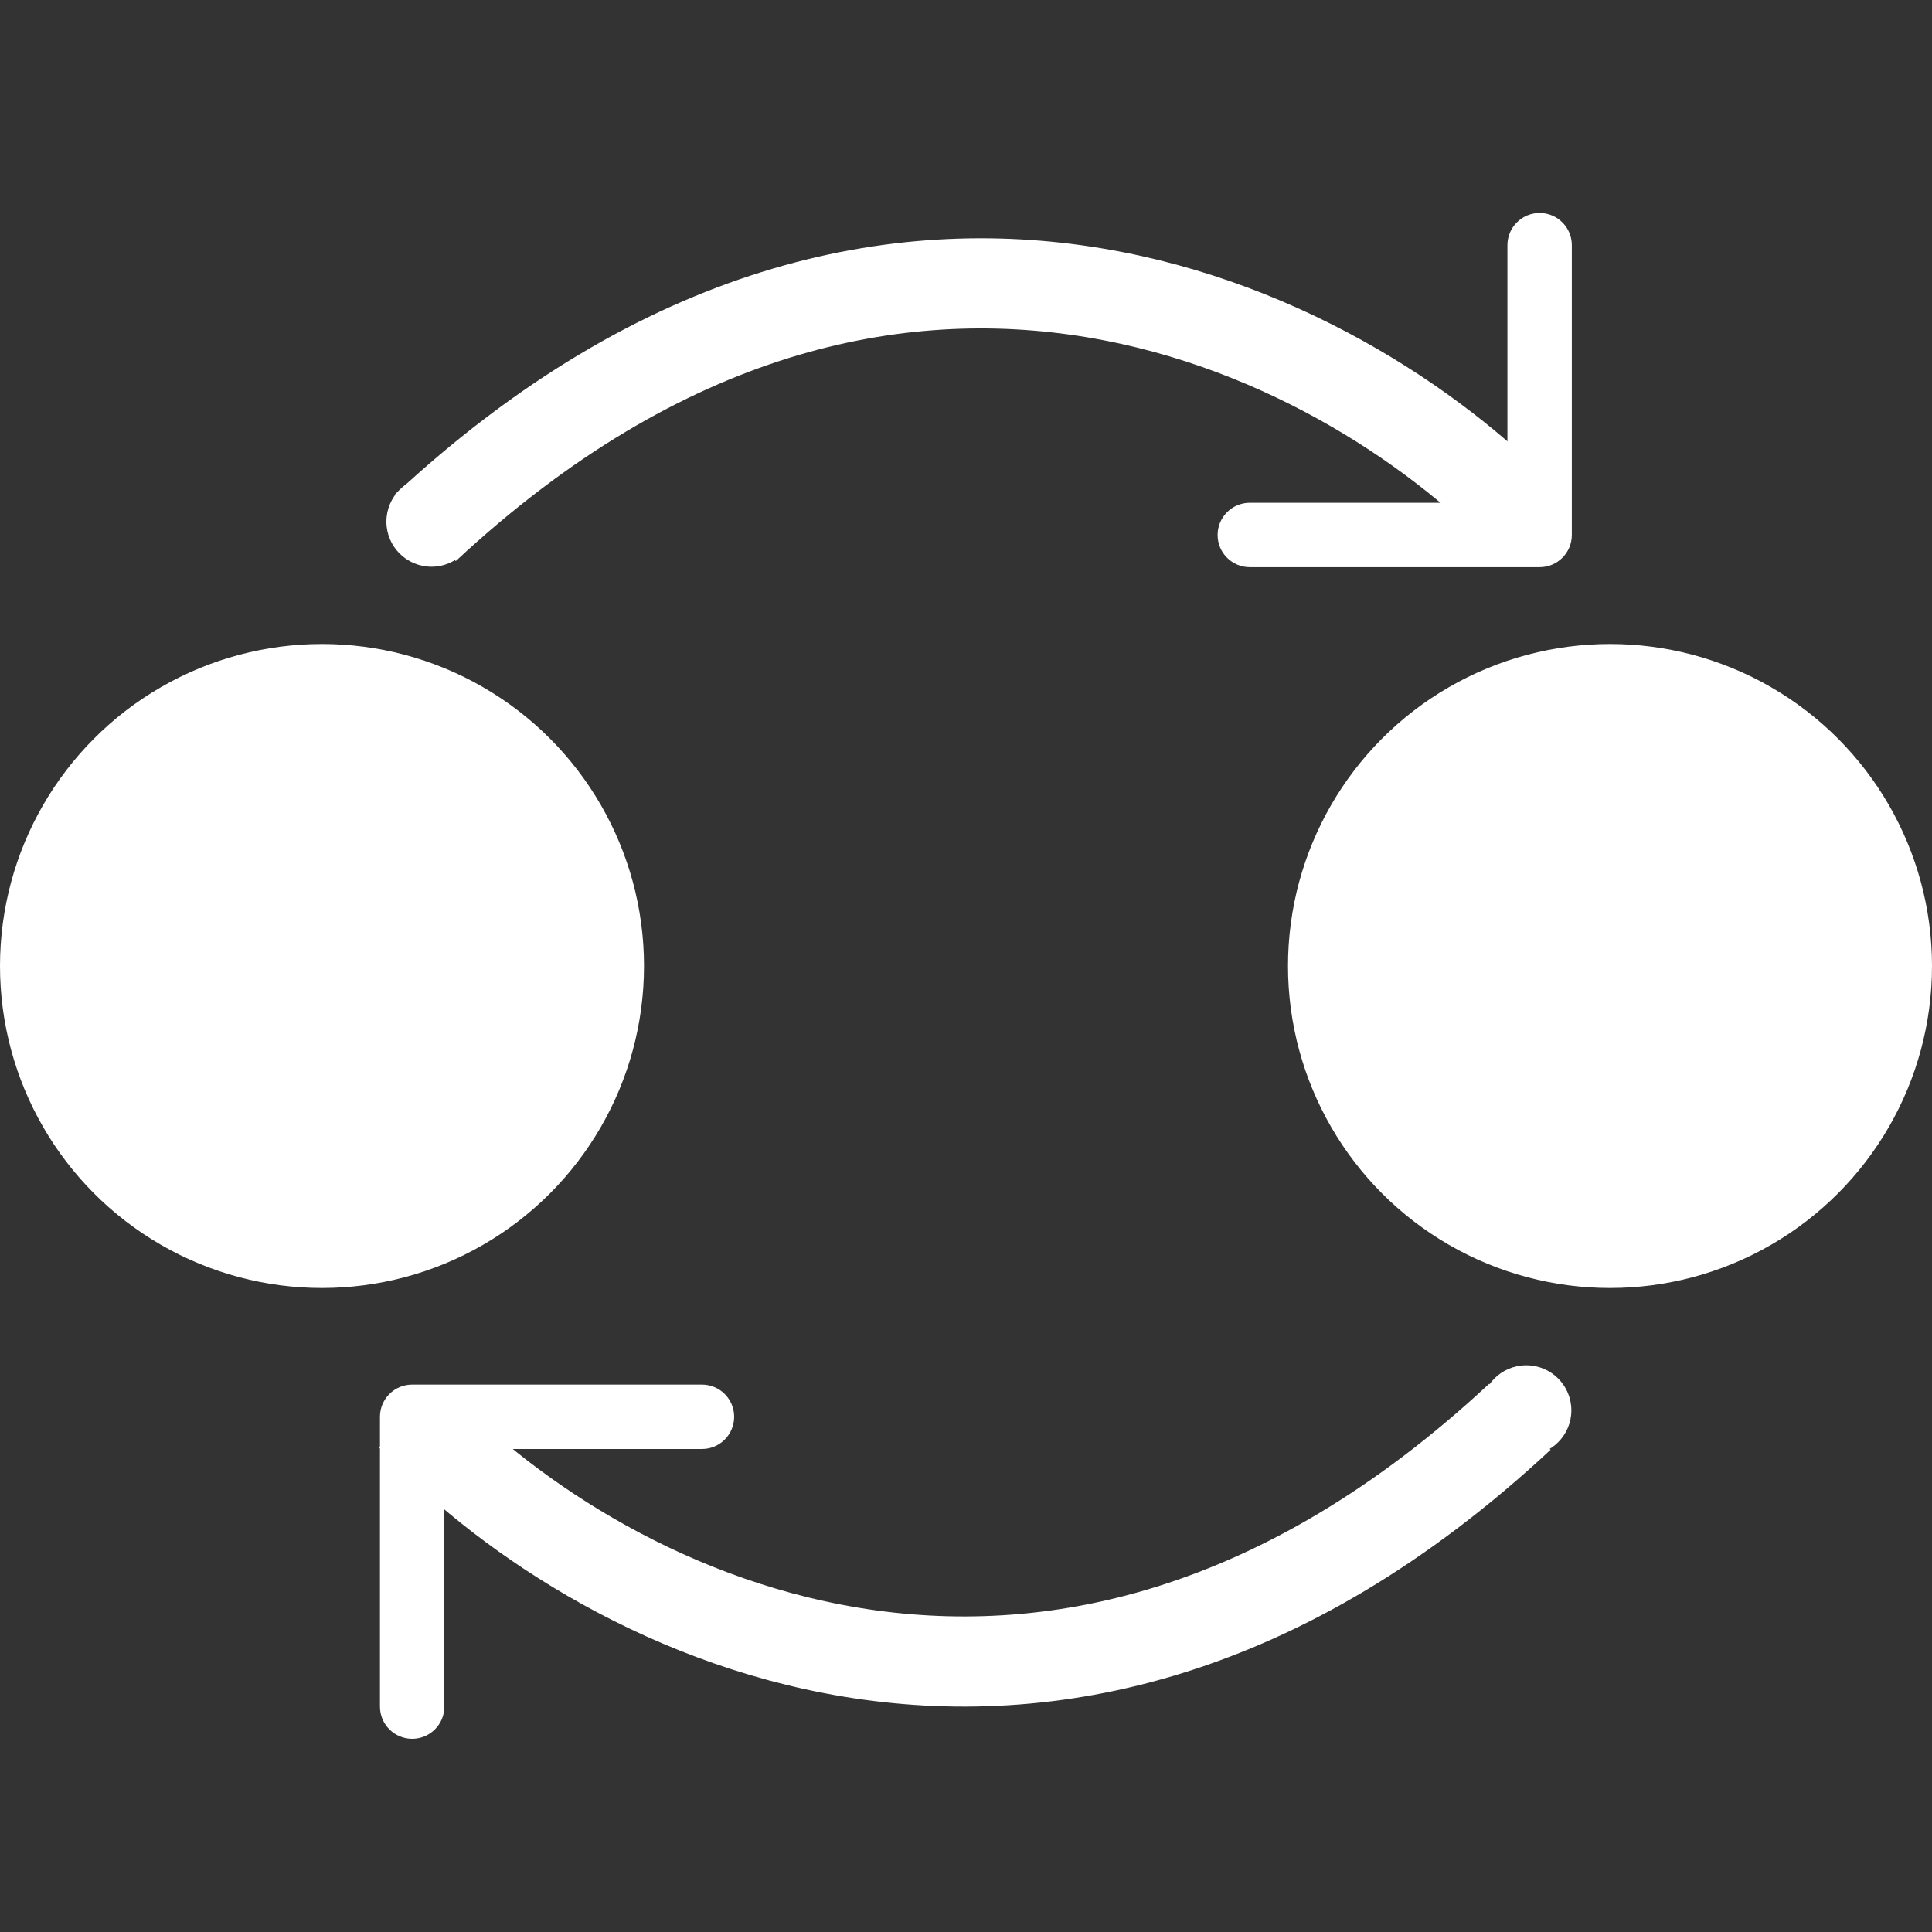 <svg width="150" height="150" viewBox="0 0 150 150" fill="none" xmlns="http://www.w3.org/2000/svg">
<rect x="0" y="0" width="150" height="150" fill="#333333" stroke="none"/>
<circle cx="118.5" cy="109.5" r="3.5" fill="white"/>
<circle cx="33.5" cy="40.5" r="3.5" fill="white"/>
<circle cx="125" cy="75" r="25" fill="white"/>
<circle cx="25" cy="75" r="25" fill="white"/>
<path d="M33 41C69.955 6.589 105.731 26.662 119 41" stroke="white" stroke-width="7"/>
<path d="M118 110C81.045 144.411 45.269 124.338 32 110" stroke="white" stroke-width="7"/>
<path d="M32 107.5C30.619 107.5 29.5 108.619 29.5 110V132.5C29.5 133.881 30.619 135 32 135C33.381 135 34.5 133.881 34.5 132.5V112.5H54.5C55.881 112.5 57 111.381 57 110C57 108.619 55.881 107.5 54.5 107.5H32ZM37.303 111.768L33.768 108.232L30.232 111.768L33.768 115.303L37.303 111.768Z" fill="white"/>
<path d="M119.536 44.035C120.916 44.035 122.036 42.916 122.036 41.535V19.035C122.036 17.655 120.916 16.535 119.536 16.535C118.155 16.535 117.036 17.655 117.036 19.035V39.035H97.035C95.655 39.035 94.535 40.155 94.535 41.535C94.535 42.916 95.655 44.035 97.035 44.035H119.536ZM114.232 39.768L117.768 43.303L121.303 39.768L117.768 36.232L114.232 39.768Z" fill="white"/>
</svg>
